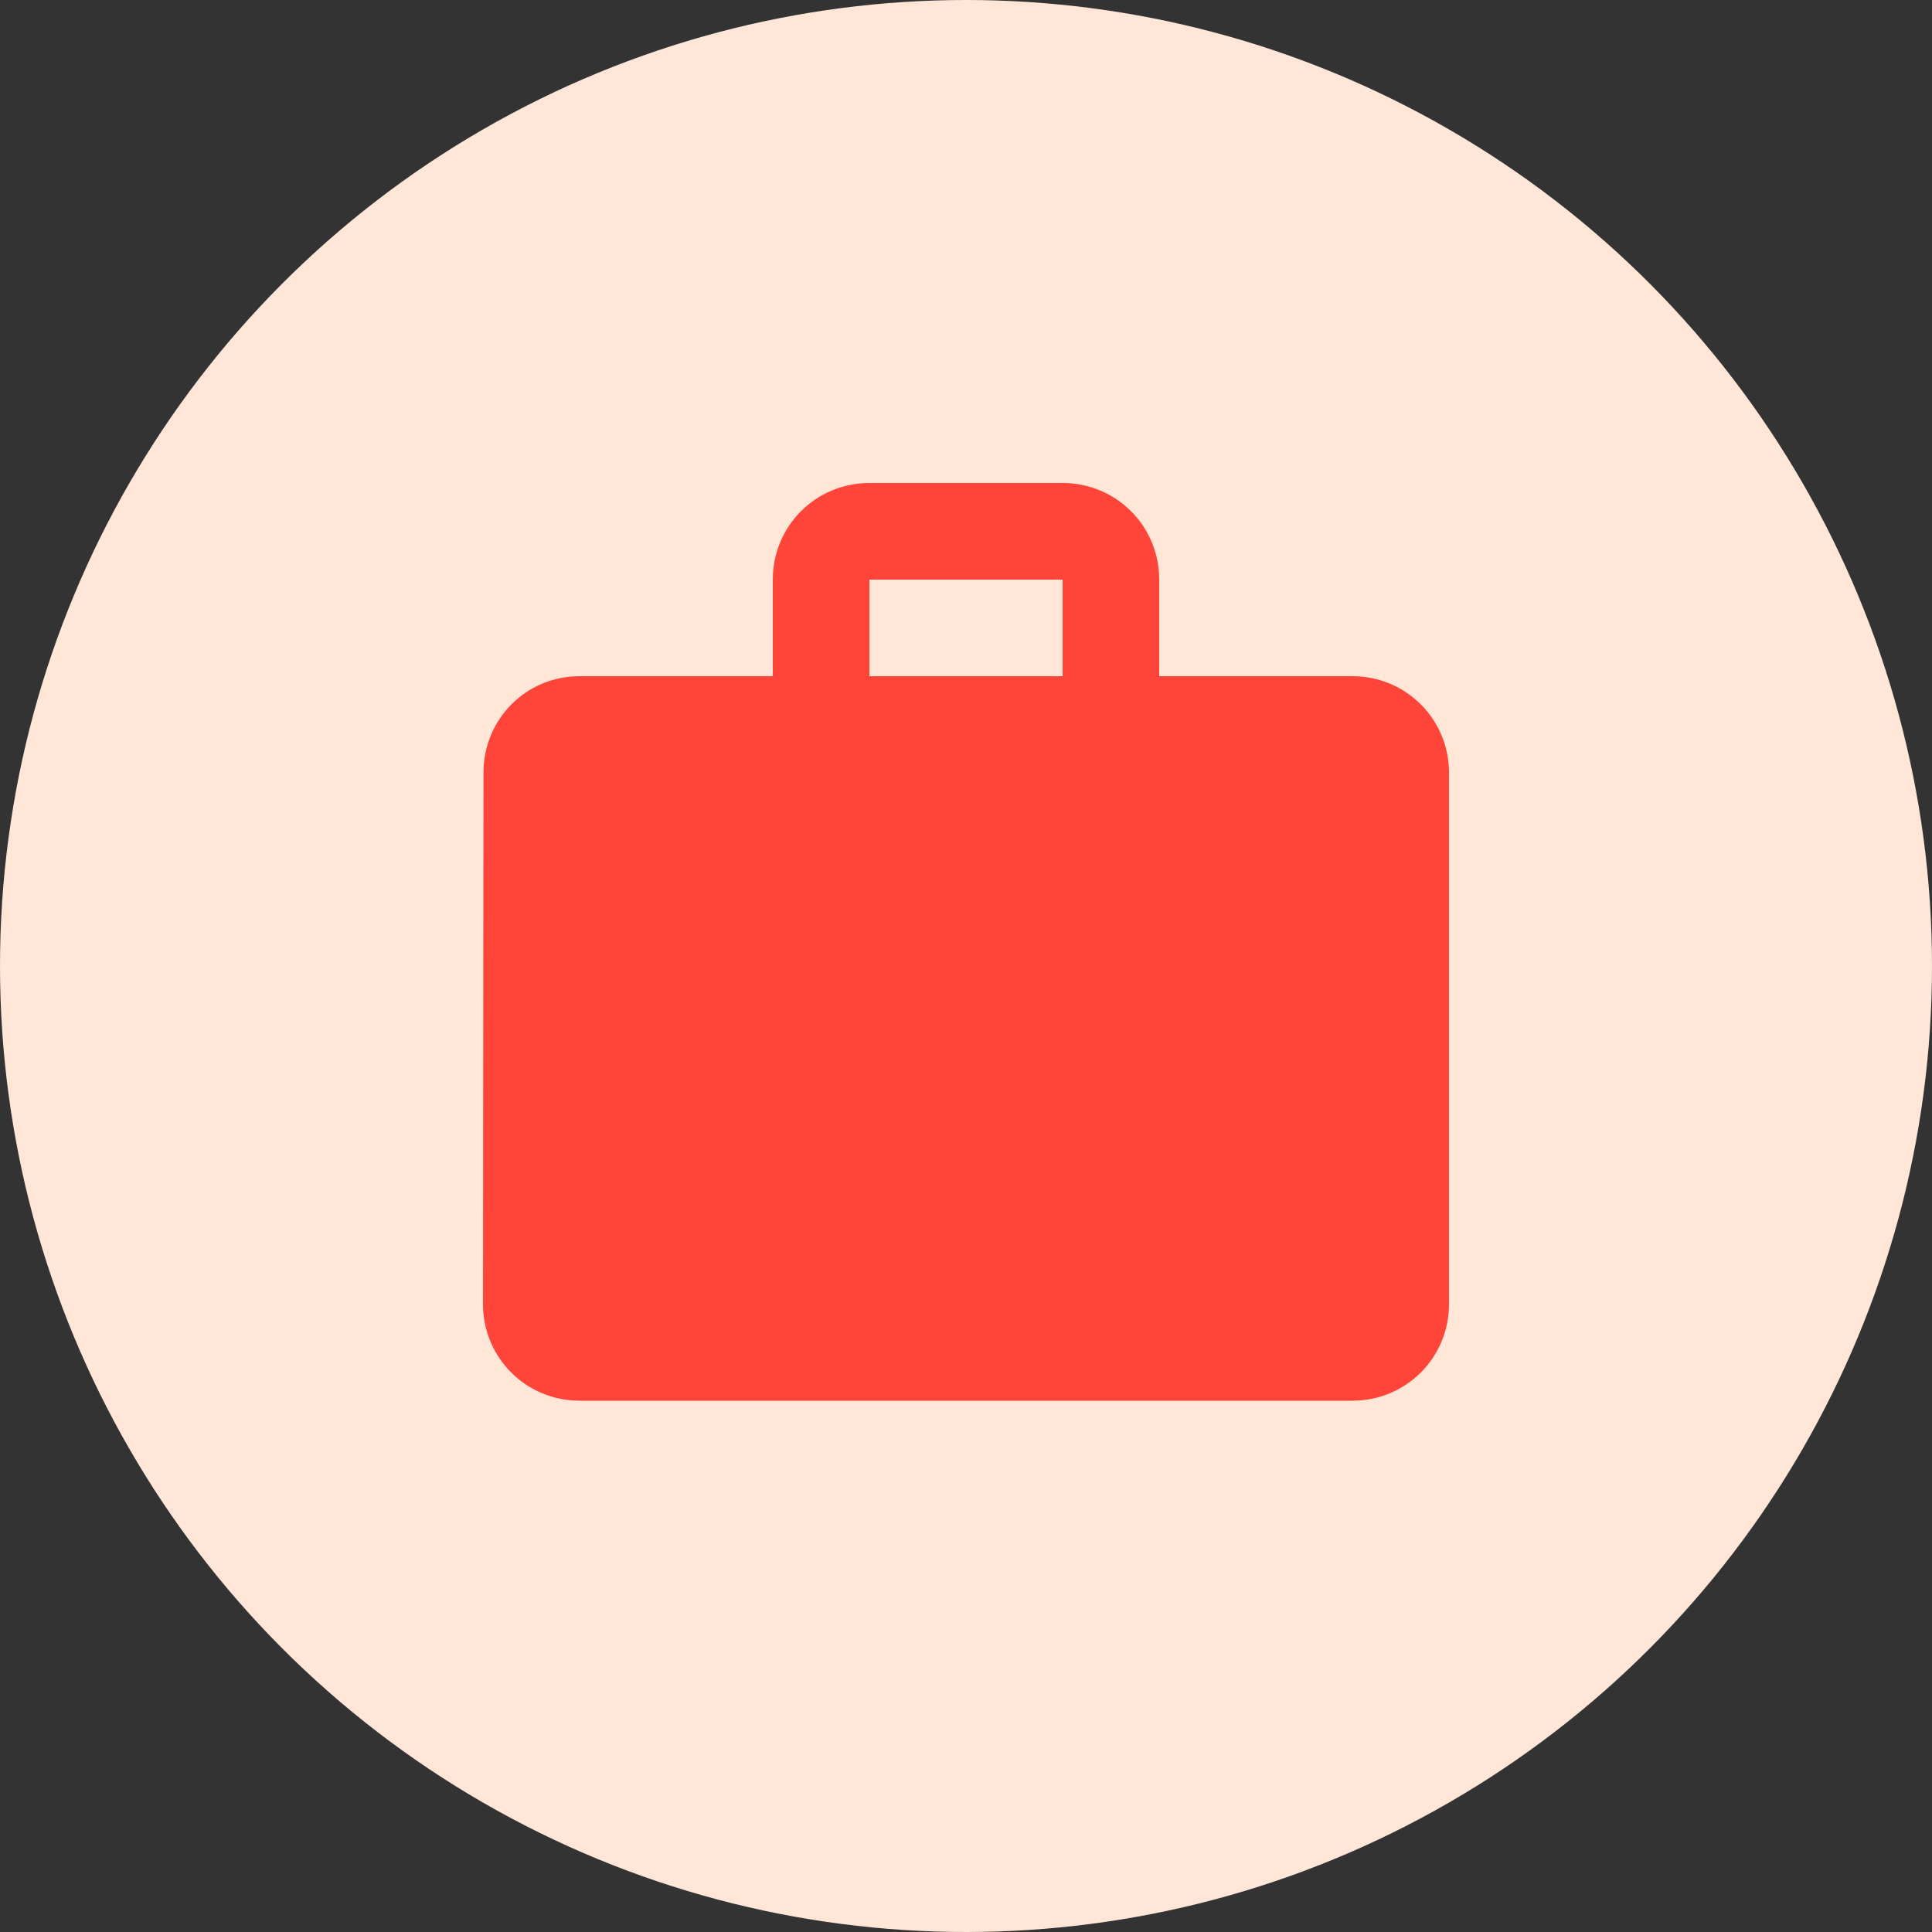 <svg width="40" height="40" viewBox="0 0 40 40" fill="none" xmlns="http://www.w3.org/2000/svg">
<rect x="0" y="0" width="40" height="40" fill="#333333" stroke="none"/>
<circle cx="20" cy="20" r="20" fill="#FFE6D7"/>
<path d="M28 14H24V12C24 10.89 23.11 10 22 10H18C16.89 10 16 10.89 16 12V14H12C10.89 14 10.01 14.89 10.01 16L10 27C10 28.11 10.89 29 12 29H28C29.11 29 30 28.11 30 27V16C30 14.89 29.11 14 28 14ZM22 14H18V12H22V14Z" fill="#FF4539"/>
</svg>
